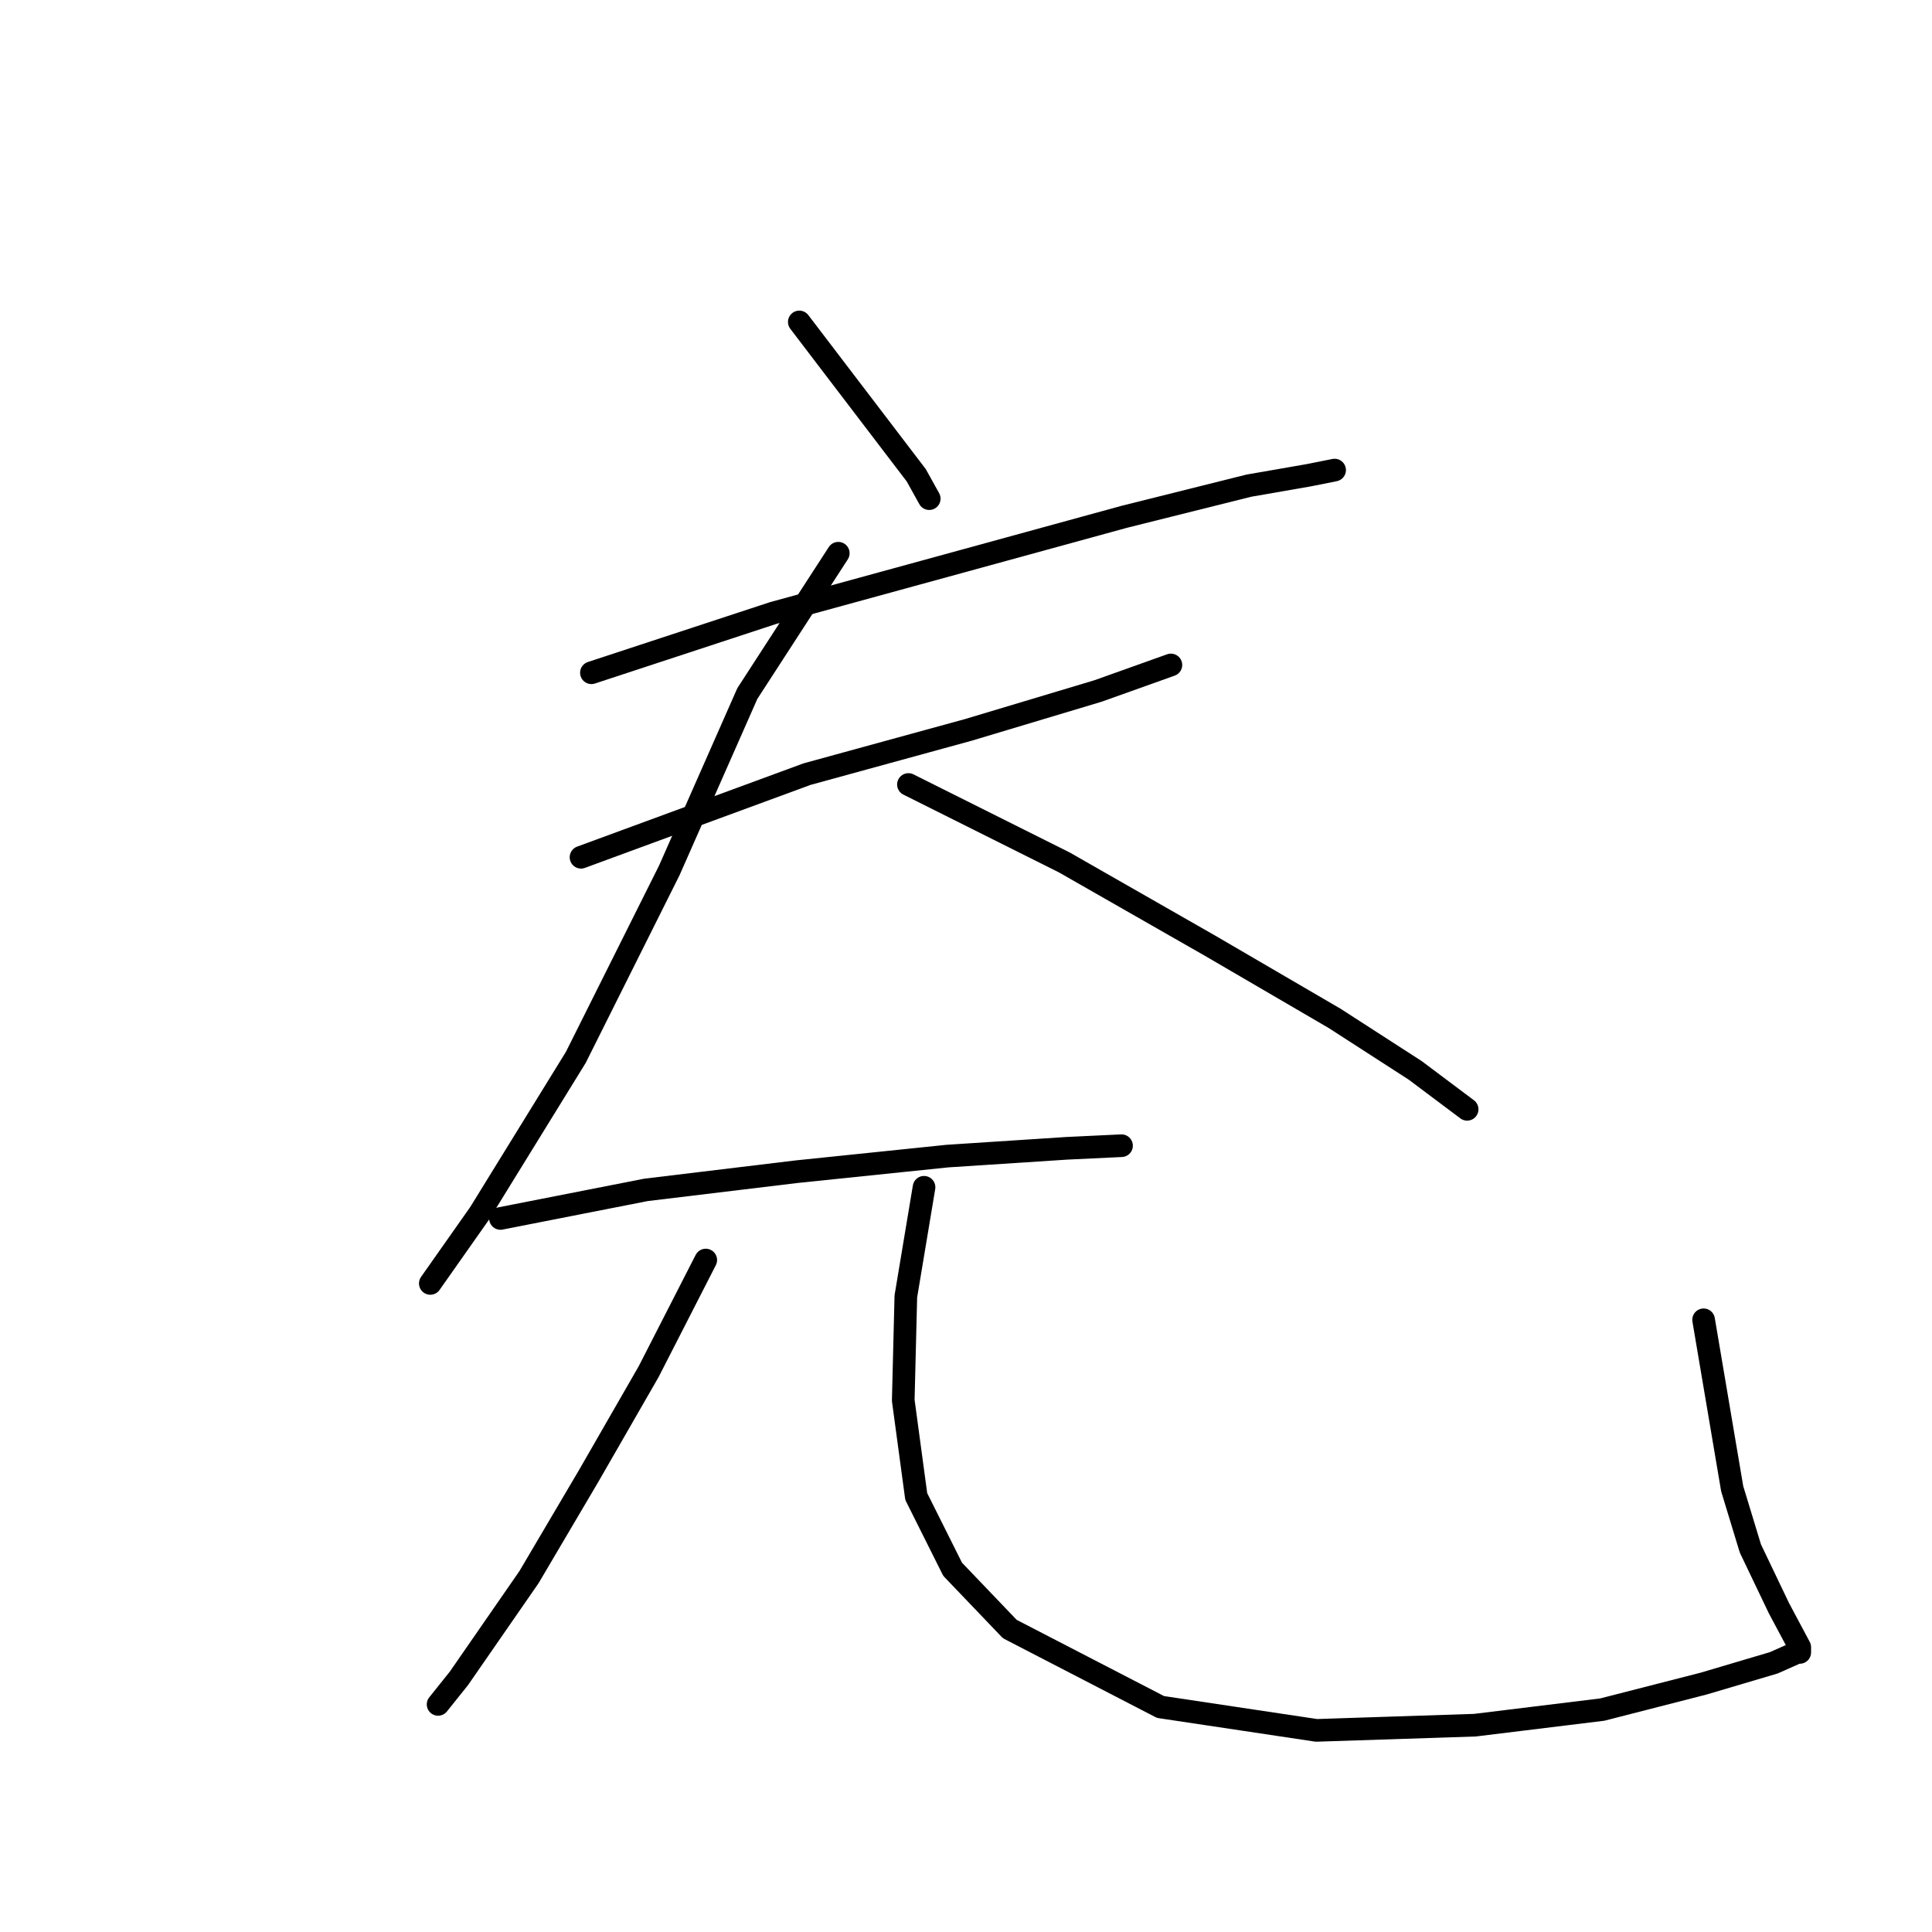 <?xml version="1.0" standalone="no"?>
    <svg width="256" height="256" xmlns="http://www.w3.org/2000/svg" version="1.1">
    <polyline stroke="black" stroke-width="3" stroke-linecap="round" fill="transparent" stroke-linejoin="round" points="105.912 42.66 121.406 62.975 123.128 66.074 123.128 66.074 " />
        <polyline stroke="black" stroke-width="3" stroke-linecap="round" fill="transparent" stroke-linejoin="round" points="78.366 89.144 102.468 81.224 127.604 74.338 148.952 68.484 165.48 64.353 173.399 62.975 176.843 62.287 176.843 62.287 " />
        <polyline stroke="black" stroke-width="3" stroke-linecap="round" fill="transparent" stroke-linejoin="round" points="76.988 113.591 106.945 102.573 128.293 96.719 145.509 91.554 155.15 88.111 155.15 88.111 " />
        <polyline stroke="black" stroke-width="3" stroke-linecap="round" fill="transparent" stroke-linejoin="round" points="111.077 73.305 99.025 91.899 88.695 115.313 76.3 140.104 63.56 160.763 57.018 170.06 57.018 170.06 " />
        <polyline stroke="black" stroke-width="3" stroke-linecap="round" fill="transparent" stroke-linejoin="round" points="120.373 103.95 141.033 114.28 160.315 125.298 176.843 134.939 187.517 141.826 194.403 146.99 194.403 146.99 " />
        <polyline stroke="black" stroke-width="3" stroke-linecap="round" fill="transparent" stroke-linejoin="round" points="66.314 161.452 85.596 157.665 105.567 155.254 125.538 153.188 141.377 152.155 148.608 151.811 148.608 151.811 " />
        <polyline stroke="black" stroke-width="3" stroke-linecap="round" fill="transparent" stroke-linejoin="round" points="93.516 166.961 85.941 181.767 78.021 195.54 70.102 208.969 60.805 222.398 58.05 225.841 58.05 225.841 " />
        <polyline stroke="black" stroke-width="3" stroke-linecap="round" fill="transparent" stroke-linejoin="round" points="122.439 157.32 120.029 171.782 119.685 185.555 121.406 198.295 126.227 207.936 133.802 215.855 153.773 226.185 174.432 229.284 195.436 228.595 212.308 226.529 225.737 223.086 235.033 220.332 238.132 218.954 238.477 218.954 238.477 218.266 235.722 213.101 231.934 205.181 229.524 197.262 225.737 174.881 225.737 174.881 " />
        </svg>